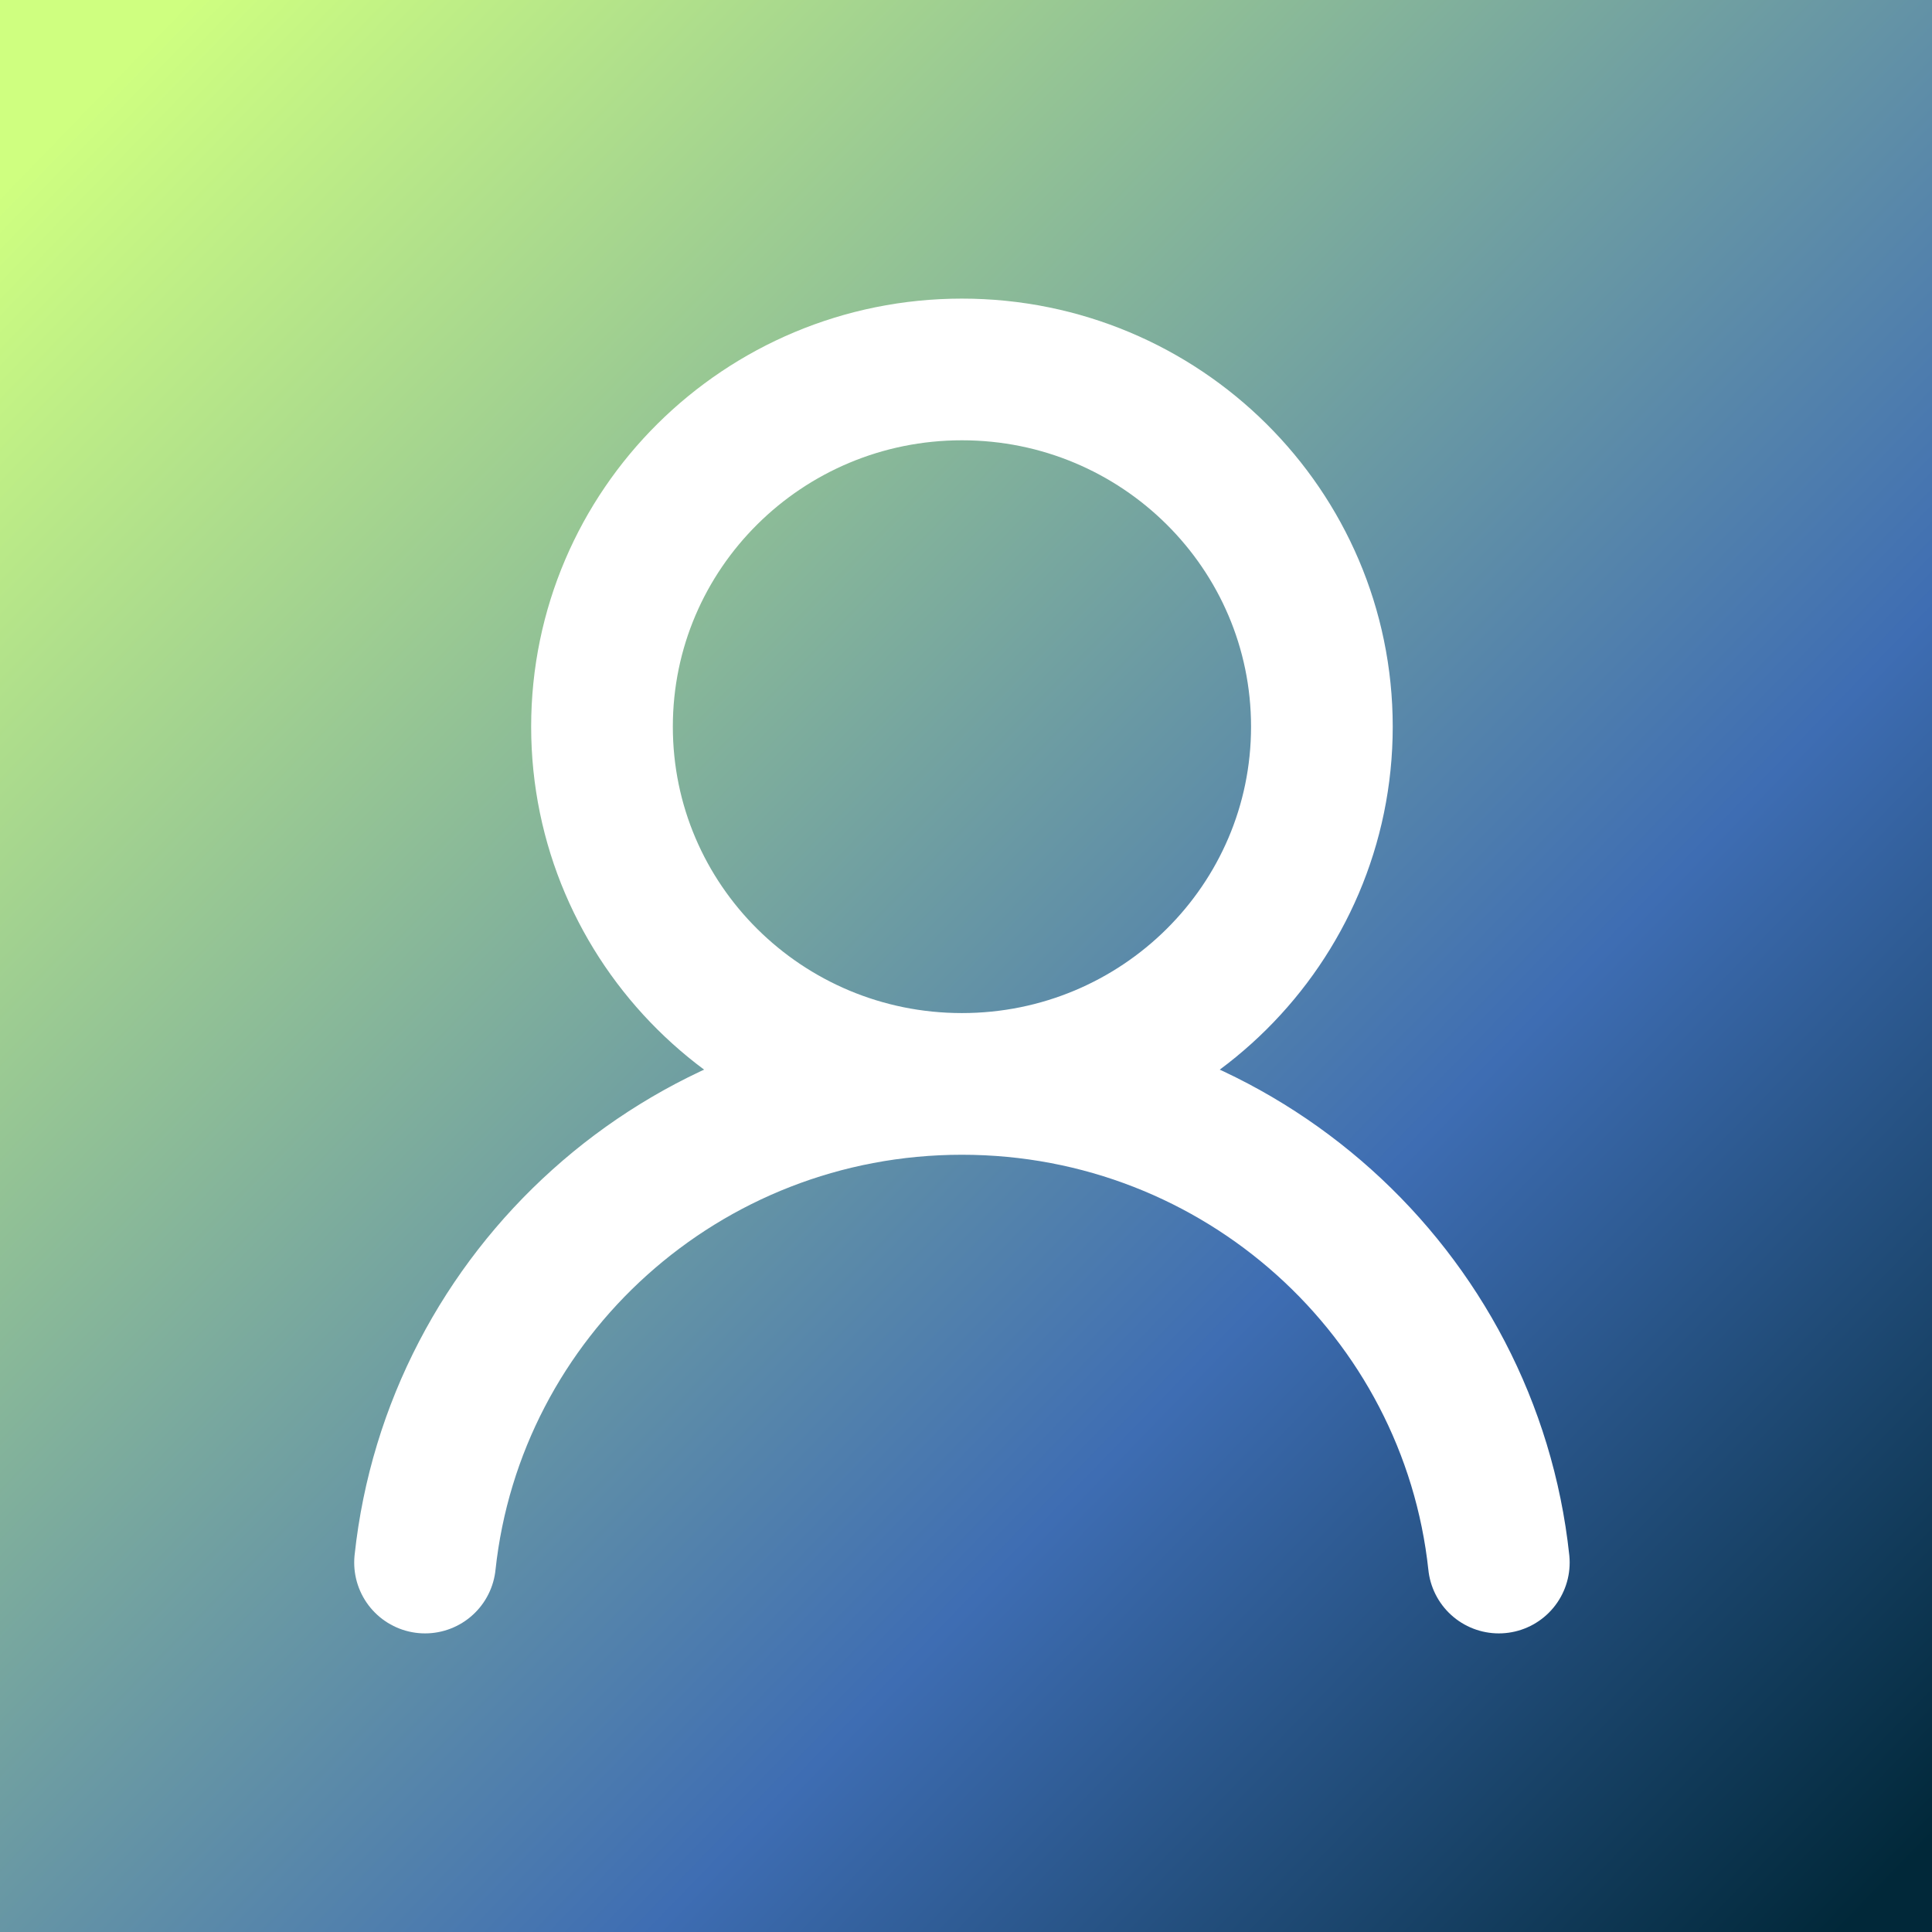 <svg width="500" height="500" viewBox="0 0 500 500" fill="none" xmlns="http://www.w3.org/2000/svg">
<rect x="0" y="0" width="500" height="500" fill="#808080" stroke="none"/>
<rect width="500" height="500" fill="url(#paint0_linear_1396_2614)"/>
<path d="M248.949 280.516C300.4 280.516 342.103 239.128 342.103 188.065C342.103 137.01 300.4 95.614 248.949 95.614C197.498 95.614 155.796 137.01 155.796 188.065C155.796 239.121 197.498 280.516 248.949 280.516ZM248.949 280.516C176.814 280.516 117.451 334.758 110 404.386M248.949 280.516C321.085 280.516 380.451 334.758 387.895 404.386" stroke="white" stroke-width="36.667" stroke-linecap="round" stroke-linejoin="round"/>
<defs>
<linearGradient id="paint0_linear_1396_2614" x1="16.5" y1="32.5" x2="487.5" y2="489" gradientUnits="userSpaceOnUse">
<stop stop-color="#CFFF80"/>
<stop offset="0.663" stop-color="#3E6DB3"/>
<stop offset="1" stop-color="#012839"/>
</linearGradient>
</defs>
</svg>
